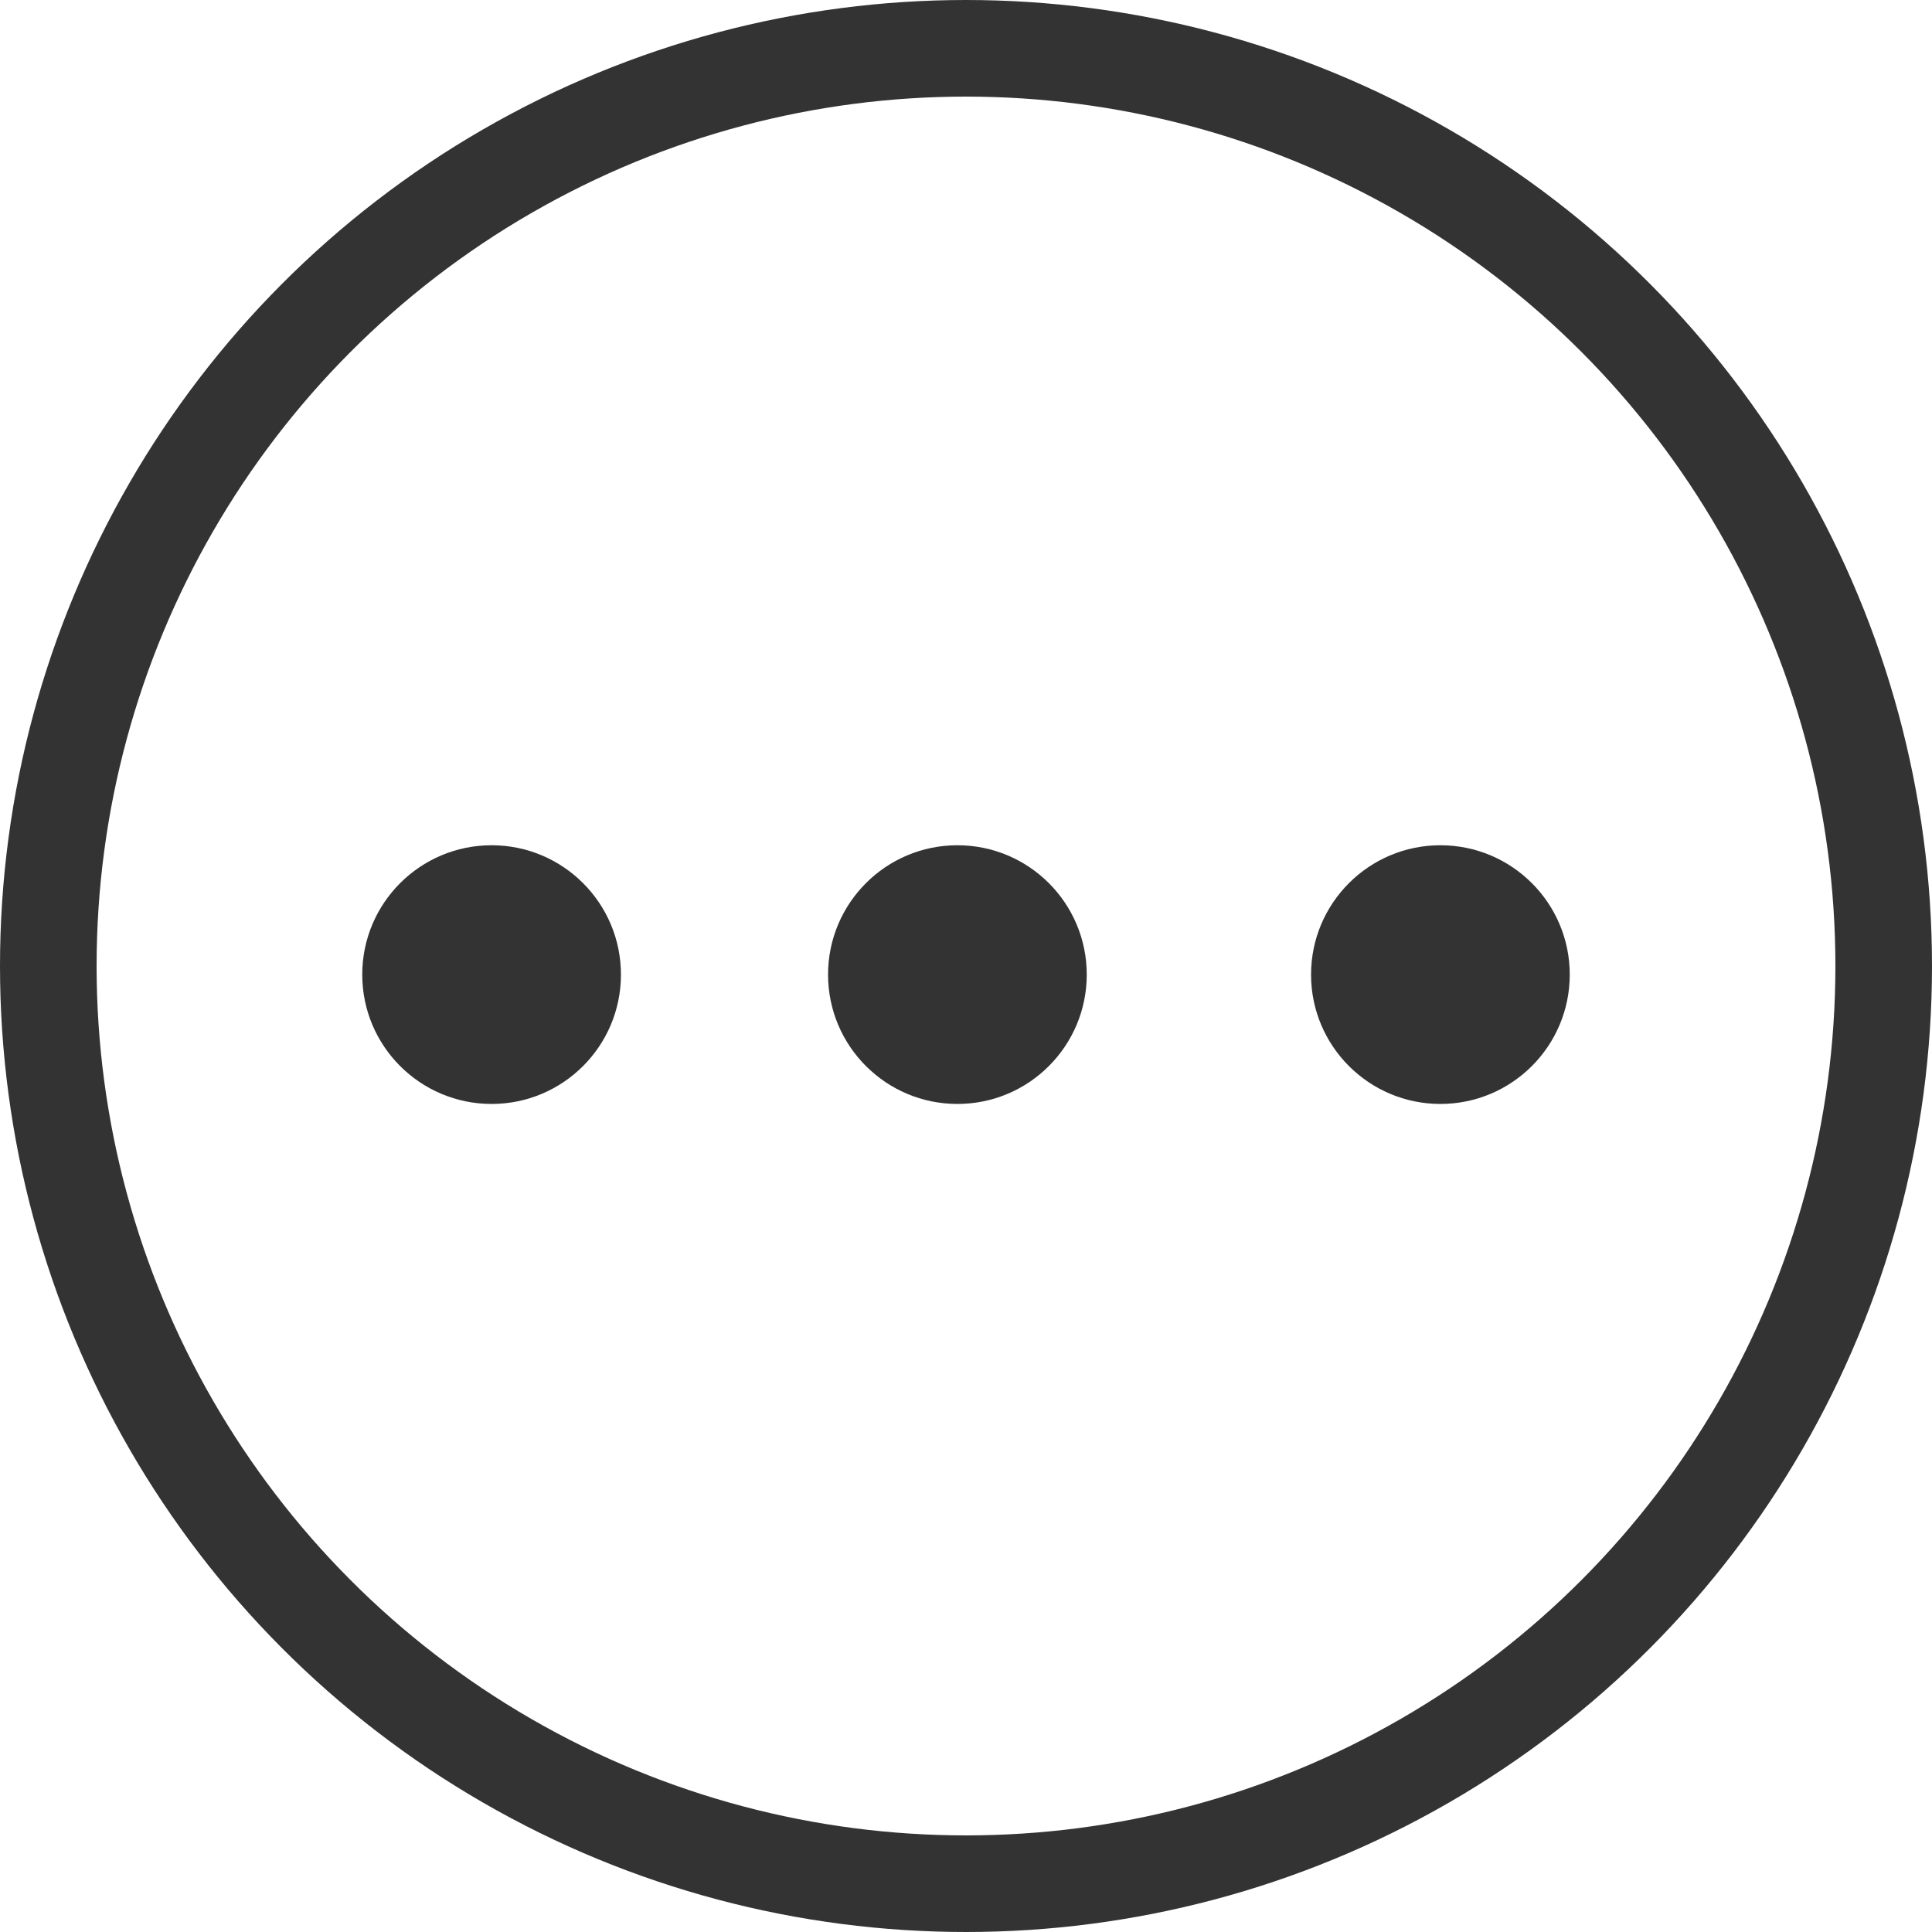 <svg xmlns="http://www.w3.org/2000/svg" width="20" height="20" viewBox="0 0 20 20">
  <g id="more_icon" data-name="more icon" transform="translate(-1280 -253)">
    <g id="Ellipse_4" data-name="Ellipse 4" transform="translate(1280 253)" fill="none" stroke="#333" stroke-width="1">
      <circle cx="10" cy="10" r="10" stroke="none"/>
      <circle cx="10" cy="10" r="9.5" fill="none"/>
    </g>
    <circle id="Ellipse_5" data-name="Ellipse 5" cx="1.339" cy="1.339" r="1.339" transform="translate(1283.75 261.75)" fill="#333"/>
    <circle id="Ellipse_6" data-name="Ellipse 6" cx="1.339" cy="1.339" r="1.339" transform="translate(1288.572 261.75)" fill="#333"/>
    <circle id="Ellipse_7" data-name="Ellipse 7" cx="1.339" cy="1.339" r="1.339" transform="translate(1293.572 261.75)" fill="#333"/>
  </g>
</svg>
